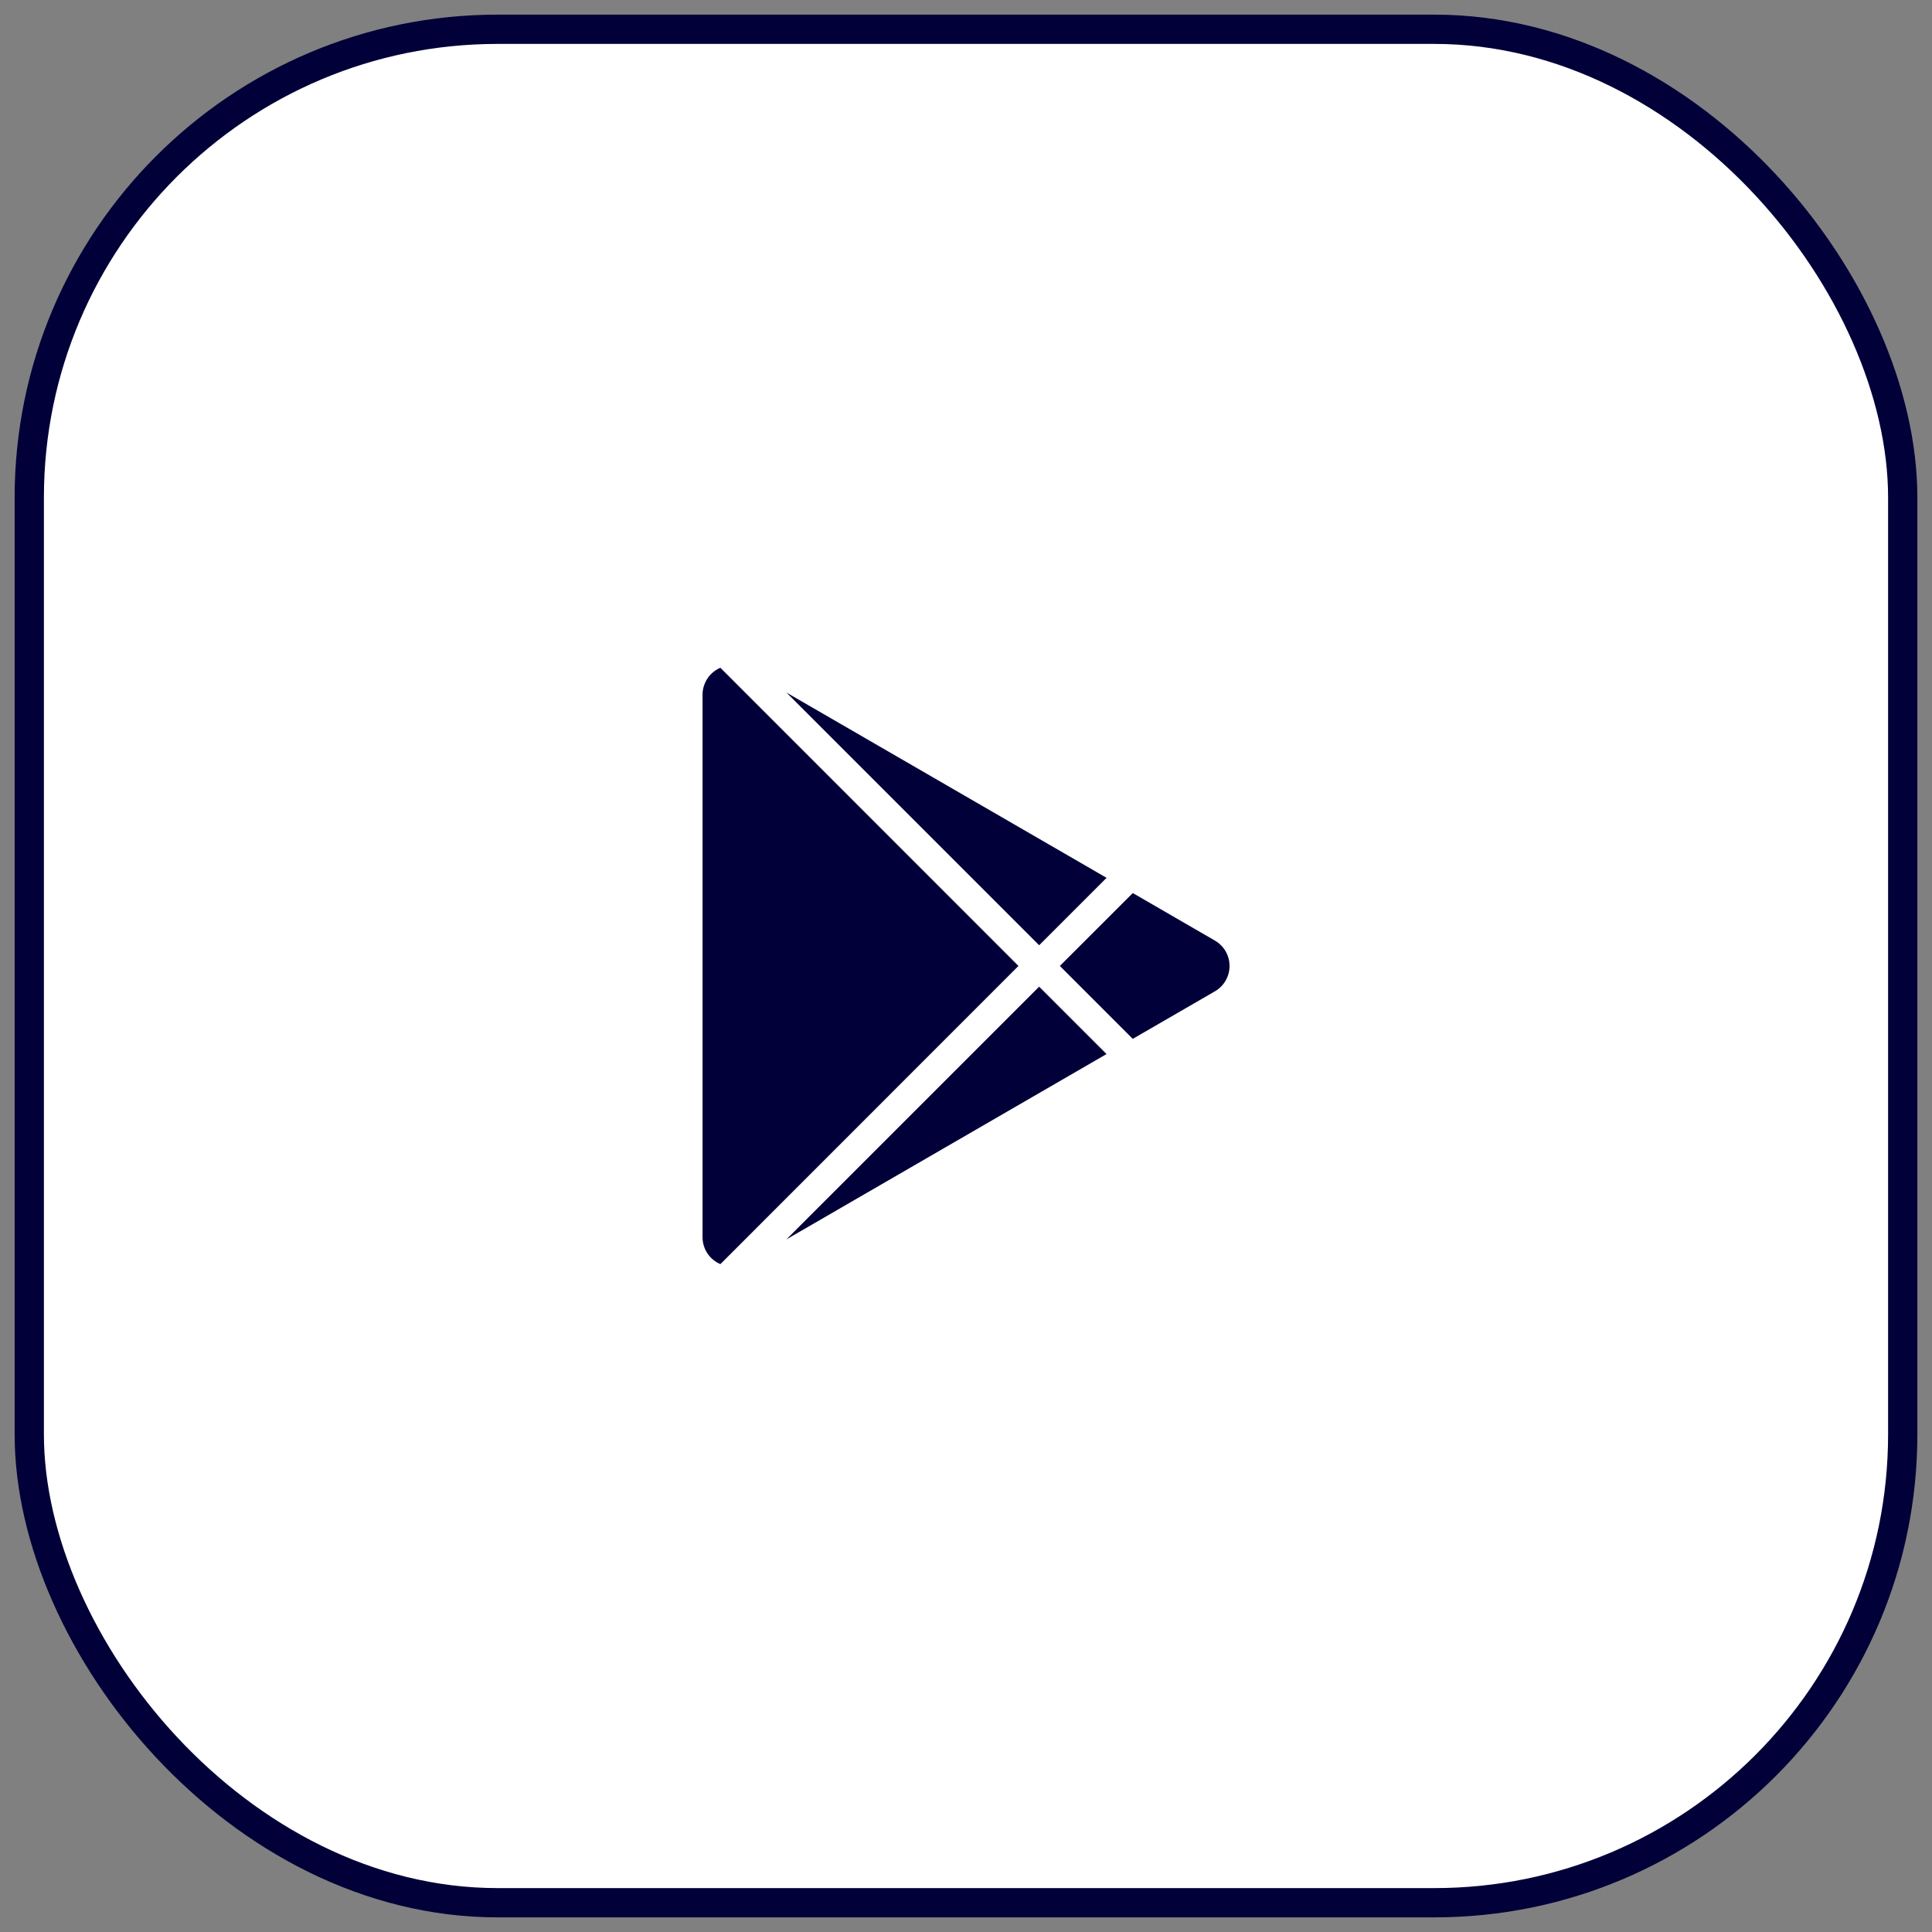<svg width="66" height="66" viewBox="0 0 66 66" fill="none" xmlns="http://www.w3.org/2000/svg">
<rect x="0" y="0" width="66" height="66" fill="#808080" stroke="none"/>
<rect x="1" y="1" width="64" height="64" rx="16" fill="white"/>
<rect x="1" y="1" width="64" height="64" rx="16" stroke="#010039"/>
<path d="M24.609 22.812L34.792 32.998L24.61 43.184C24.429 43.108 24.274 42.98 24.166 42.817C24.057 42.653 24 42.461 24 42.264V23.733C24 23.536 24.058 23.345 24.166 23.181C24.274 23.017 24.428 22.889 24.609 22.812ZM35.499 33.706L37.801 36.008L26.864 42.34L35.499 33.706ZM38.698 30.508L41.505 32.133C41.657 32.221 41.782 32.348 41.87 32.499C41.957 32.651 42.003 32.823 42.003 32.998C42.003 33.174 41.957 33.346 41.87 33.498C41.782 33.649 41.657 33.776 41.505 33.864L38.697 35.489L36.206 32.998L38.698 30.508ZM26.864 23.657L37.802 29.988L35.499 32.291L26.864 23.657Z" fill="#010039"/>
</svg>
